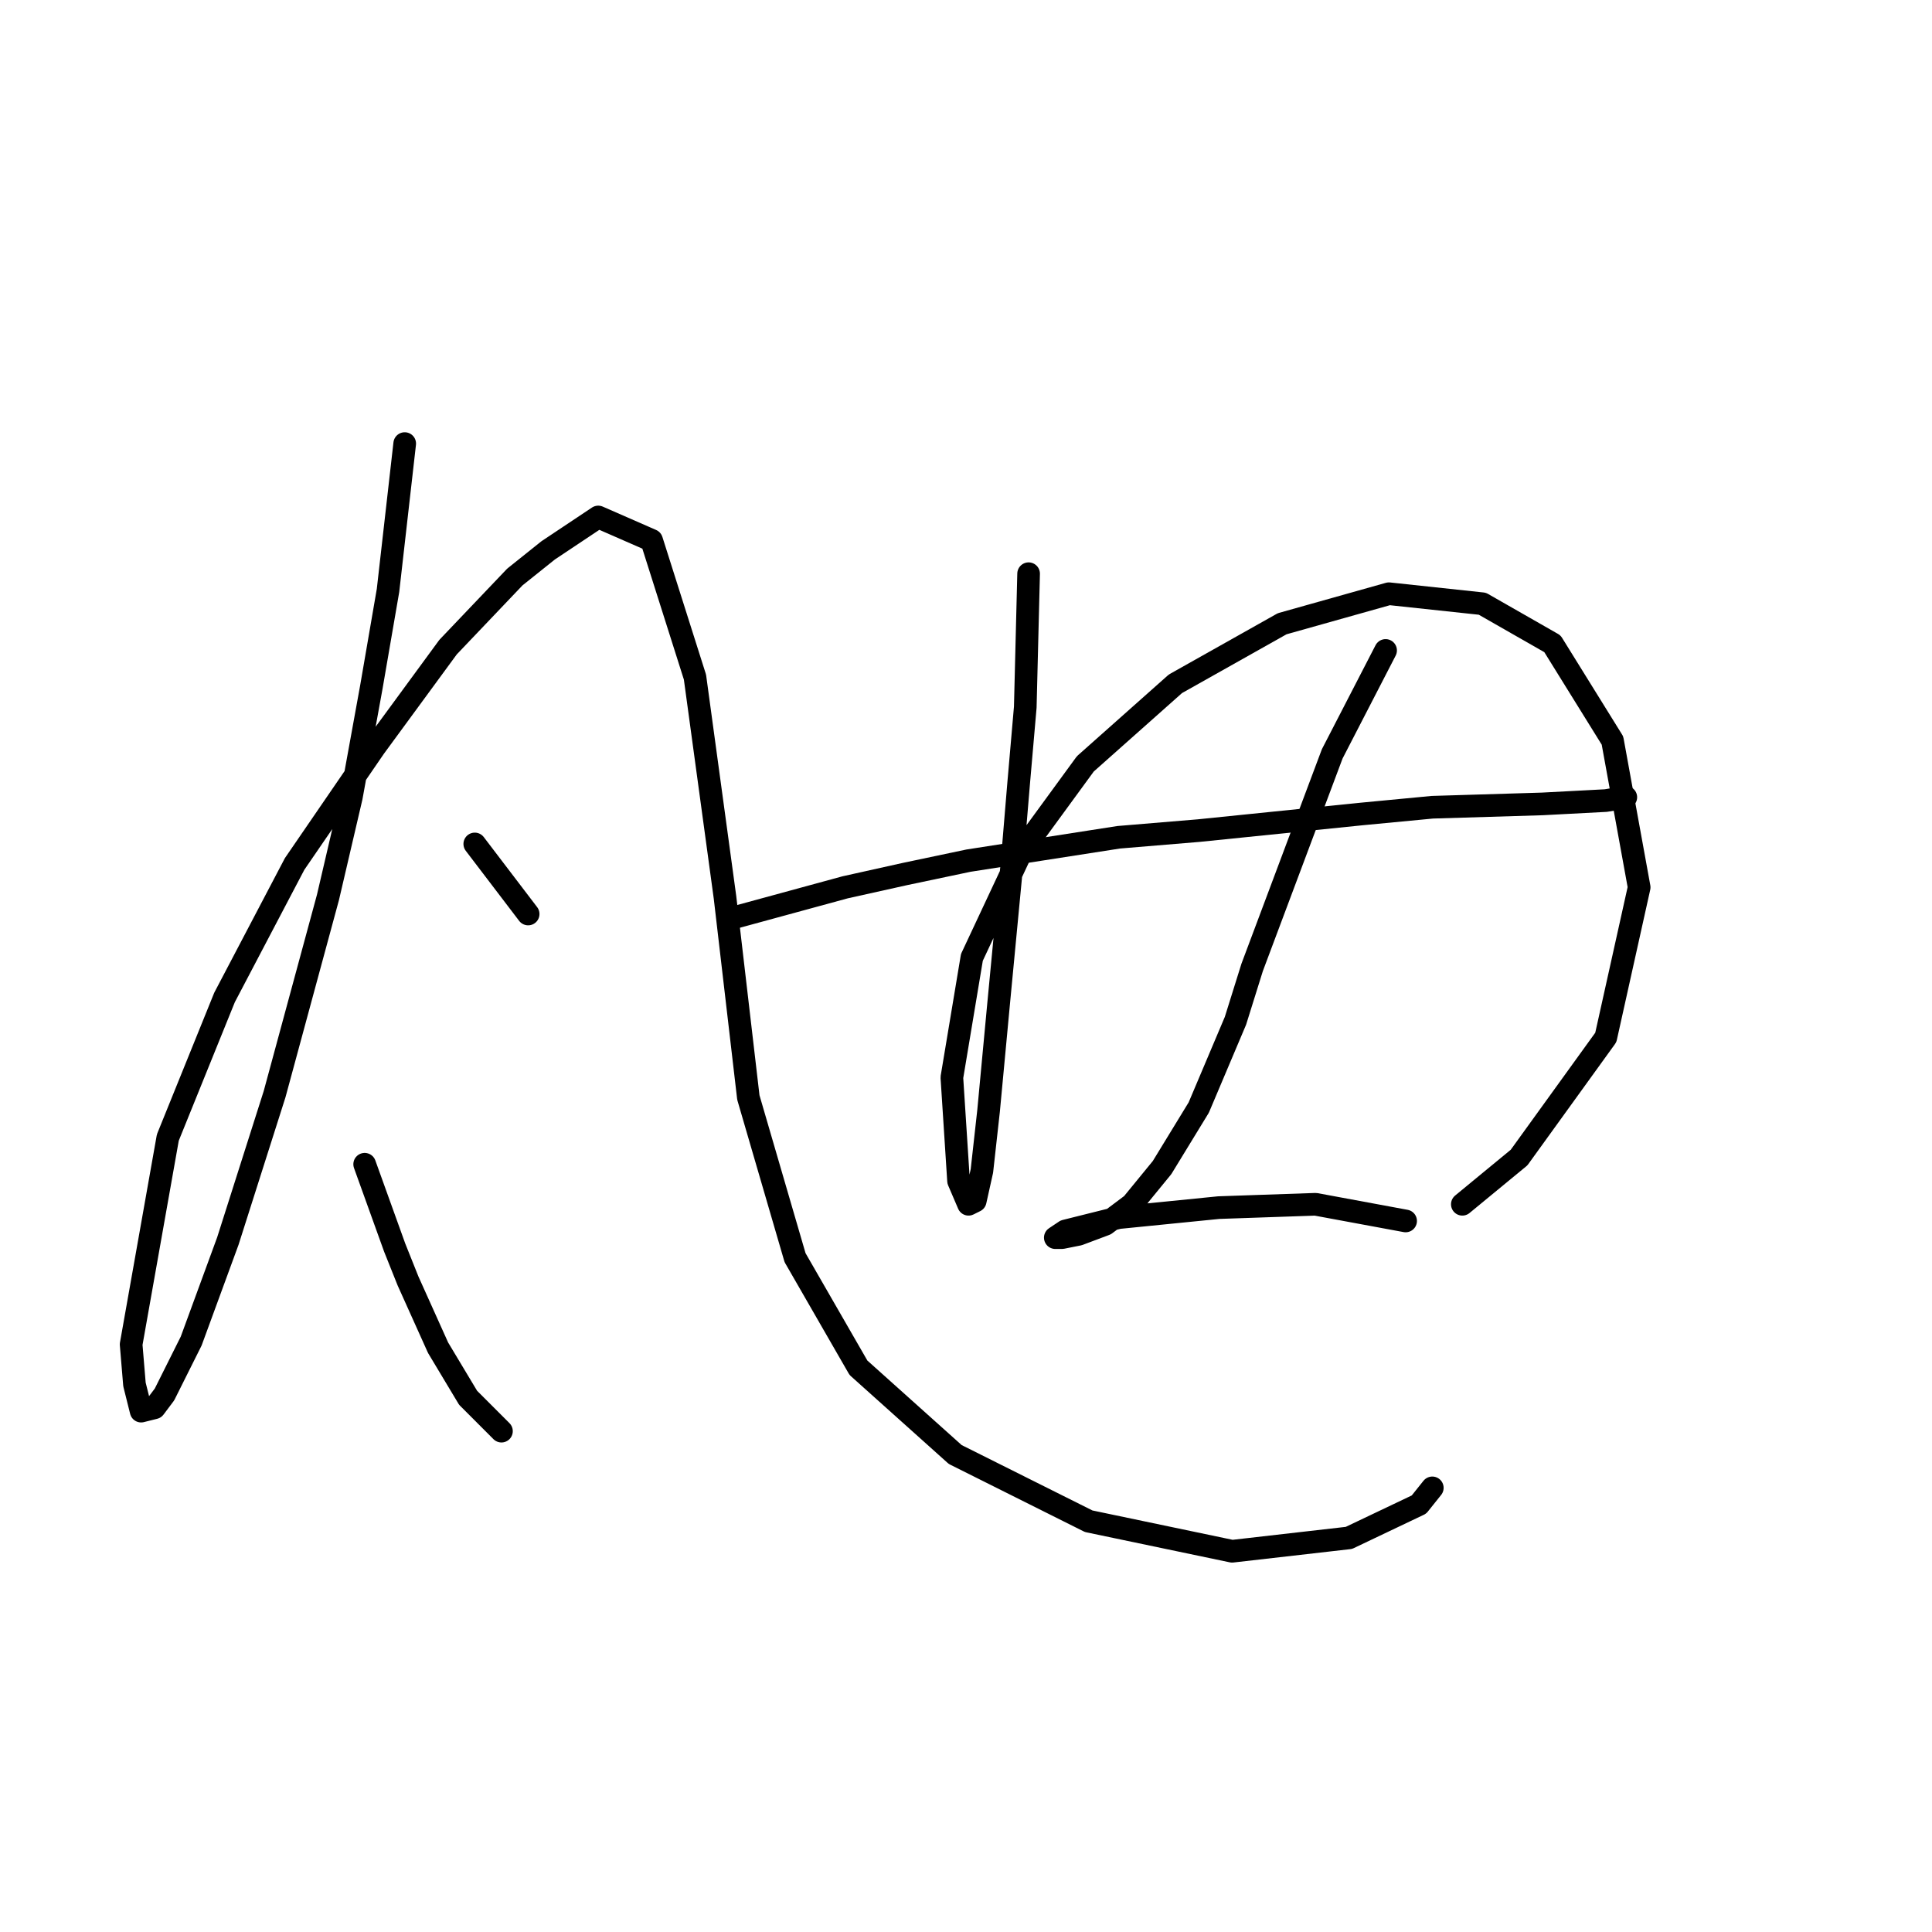 <?xml version="1.0" standalone="no"?>
    <svg width="256" height="256" xmlns="http://www.w3.org/2000/svg" version="1.1">
    <polyline stroke="black" stroke-width="3" stroke-linecap="round" fill="transparent" stroke-linejoin="round" points="53.626 58.777 51.415 78.229 49.205 91.049 46.552 105.638 43.458 118.901 36.385 144.984 30.195 164.436 25.332 177.698 21.796 184.772 20.469 186.54 18.701 186.982 17.817 183.445 17.375 178.14 22.238 150.731 29.753 132.163 39.037 114.48 49.647 99.007 59.373 85.744 68.215 76.461 72.636 72.924 79.267 68.503 86.34 71.598 92.087 89.723 96.066 118.901 99.161 145.426 105.35 166.646 113.75 181.235 126.57 192.729 144.254 201.571 163.263 205.55 178.736 203.781 188.02 199.361 189.788 197.15 189.788 197.15 " />
        <polyline stroke="black" stroke-width="3" stroke-linecap="round" fill="transparent" stroke-linejoin="round" points="62.91 111.827 69.983 121.111 69.983 121.111 " />
        <polyline stroke="black" stroke-width="3" stroke-linecap="round" fill="transparent" stroke-linejoin="round" points="48.321 154.268 52.3 165.32 54.068 169.741 58.047 178.582 62.026 185.214 66.446 189.635 66.446 189.635 " />
        <polyline stroke="black" stroke-width="3" stroke-linecap="round" fill="transparent" stroke-linejoin="round" points="136.296 76.018 135.854 93.702 134.97 103.87 134.086 114.48 132.317 133.048 130.991 147.194 130.107 155.152 129.223 159.131 128.338 159.573 127.012 156.478 126.128 142.773 128.781 126.858 135.412 112.712 143.811 101.217 155.748 90.607 169.895 82.65 184.041 78.671 196.42 79.997 205.704 85.302 213.661 98.123 217.198 117.575 212.777 137.468 201.283 153.384 193.767 159.573 193.767 159.573 " />
        <polyline stroke="black" stroke-width="3" stroke-linecap="round" fill="transparent" stroke-linejoin="round" points="97.392 121.553 111.981 117.575 119.939 115.806 128.338 114.038 148.232 110.943 158.842 110.059 180.505 107.849 189.788 106.964 204.377 106.522 212.777 106.08 215.429 105.638 215.429 105.638 " />
        <polyline stroke="black" stroke-width="3" stroke-linecap="round" fill="transparent" stroke-linejoin="round" points="183.599 86.186 176.526 99.891 173.873 106.964 171.221 114.038 165.916 128.185 163.705 135.258 158.842 146.752 153.979 154.71 150.001 159.573 146.464 162.225 142.927 163.552 140.717 163.994 139.833 163.994 141.159 163.109 148.232 161.341 161.495 160.015 174.315 159.573 186.252 161.783 186.252 161.783 " />
        </svg>